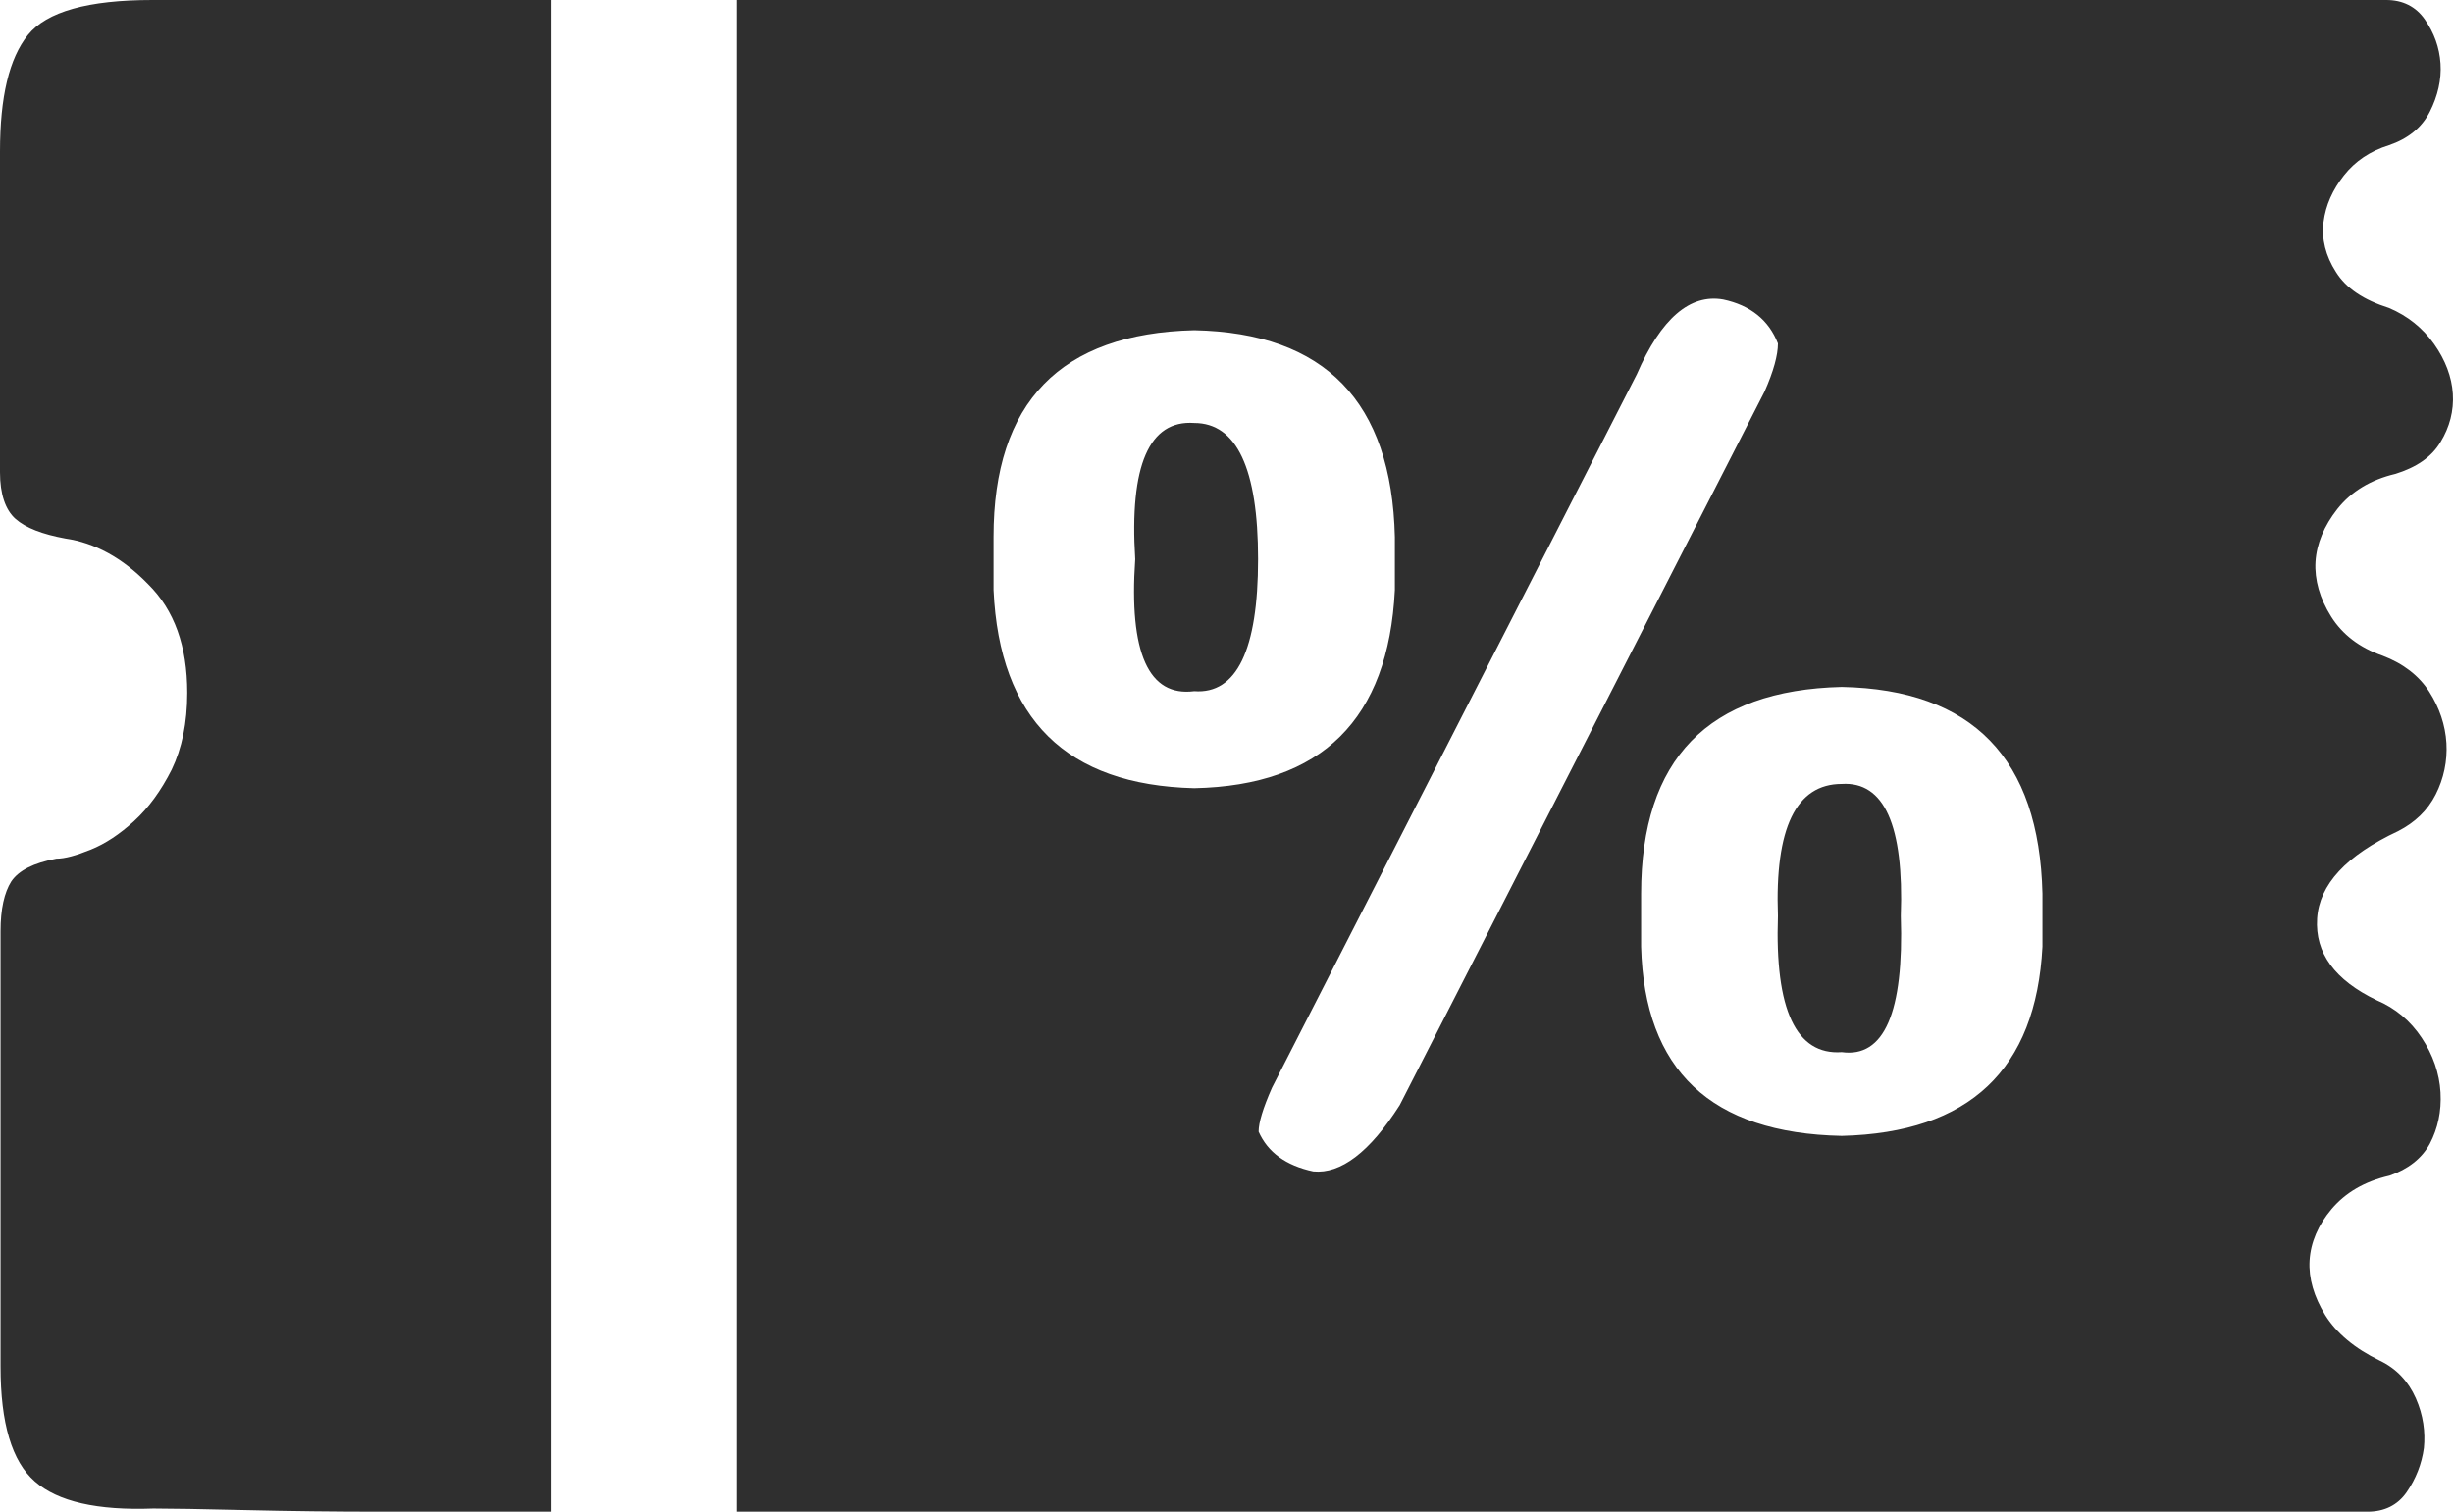 <svg fill="none" height="53" viewBox="0 0 86 53" width="86" xmlns="http://www.w3.org/2000/svg">
    <path
        d="M19.373 53H13.354C11.756 53 10.157 52.981 8.596 52.944C7.035 52.907 5.962 52.889 5.379 52.889C3.404 52.963 2.031 52.647 1.223 51.941C0.414 51.235 0.019 49.897 0.019 47.908V32.651C0.019 31.871 0.15 31.294 0.395 30.904C0.658 30.514 1.185 30.254 1.975 30.105C2.276 30.105 2.671 29.994 3.179 29.789C3.687 29.585 4.194 29.25 4.702 28.786C5.21 28.321 5.643 27.727 6.019 26.983C6.376 26.24 6.564 25.348 6.564 24.289C6.564 22.653 6.113 21.39 5.191 20.479C4.288 19.55 3.31 19.029 2.295 18.881C1.486 18.732 0.903 18.509 0.545 18.193C0.188 17.877 0 17.32 0 16.558V5.315C0 3.401 0.32 2.044 0.978 1.227C1.636 0.409 3.085 0 5.342 0H19.336V53H19.373ZM85.016 0.688C85.336 1.152 85.524 1.654 85.562 2.23C85.599 2.788 85.468 3.364 85.186 3.921C84.903 4.479 84.414 4.869 83.756 5.092C83.098 5.296 82.571 5.649 82.176 6.151C81.781 6.653 81.537 7.192 81.461 7.786C81.386 8.381 81.537 8.976 81.894 9.533C82.251 10.109 82.872 10.518 83.756 10.797C84.414 11.076 84.941 11.503 85.336 12.061C85.731 12.618 85.957 13.213 85.994 13.807C86.032 14.402 85.882 14.978 85.562 15.499C85.242 16.038 84.697 16.391 83.982 16.614C83.117 16.818 82.439 17.227 81.95 17.84C81.48 18.435 81.217 19.067 81.179 19.698C81.142 20.33 81.33 20.981 81.725 21.613C82.12 22.244 82.722 22.709 83.53 22.988C84.264 23.267 84.809 23.694 85.167 24.251C85.524 24.809 85.731 25.422 85.769 26.054C85.806 26.686 85.675 27.299 85.392 27.857C85.11 28.414 84.659 28.841 84.076 29.139C82.251 29.994 81.311 31.016 81.236 32.205C81.16 33.413 81.856 34.361 83.323 35.067C83.982 35.346 84.508 35.792 84.903 36.386C85.298 36.981 85.524 37.632 85.562 38.3C85.599 38.969 85.468 39.564 85.186 40.103C84.903 40.623 84.414 40.995 83.775 41.218C82.891 41.422 82.233 41.813 81.743 42.389C81.273 42.946 81.01 43.56 80.972 44.191C80.935 44.823 81.123 45.455 81.518 46.105C81.913 46.737 82.552 47.276 83.436 47.704C84.019 47.983 84.433 48.428 84.697 49.023C84.96 49.618 85.035 50.212 84.979 50.77C84.903 51.328 84.697 51.848 84.377 52.312C84.057 52.777 83.587 53 83.004 53H25.825V0H83.662C84.226 0 84.697 0.223 85.016 0.688ZM48.903 18.825C48.79 14.086 46.458 11.67 41.869 11.578C37.185 11.689 34.834 14.105 34.834 18.825V20.683C35.041 25.218 37.392 27.522 41.869 27.634C46.345 27.541 48.678 25.218 48.903 20.683V18.825ZM60.414 10.5C59.248 10.295 58.232 11.169 57.386 13.12L44.596 38.133C44.276 38.858 44.126 39.36 44.126 39.676C44.446 40.4 45.085 40.865 46.044 41.069C47.004 41.162 48.019 40.4 49.072 38.746L61.862 13.733C62.182 13.008 62.333 12.451 62.333 12.042C62.013 11.224 61.373 10.704 60.414 10.5ZM71.606 31.332C71.493 26.593 69.16 24.177 64.571 24.084C59.888 24.196 57.536 26.611 57.536 31.332V33.19C57.649 37.52 59.982 39.731 64.571 39.824C69.047 39.713 71.38 37.501 71.606 33.19V31.332ZM64.571 36.888C62.972 37 62.22 35.401 62.333 32.112C62.22 29.027 62.972 27.485 64.571 27.485C66.057 27.392 66.753 28.934 66.64 32.112C66.753 35.494 66.057 37.093 64.571 36.888ZM41.869 24.233C40.27 24.437 39.574 22.895 39.8 19.605C39.593 16.316 40.289 14.718 41.869 14.83C43.355 14.83 44.107 16.428 44.107 19.605C44.107 22.783 43.355 24.344 41.869 24.233Z"
        fill="#2F2F2F" />
</svg>
